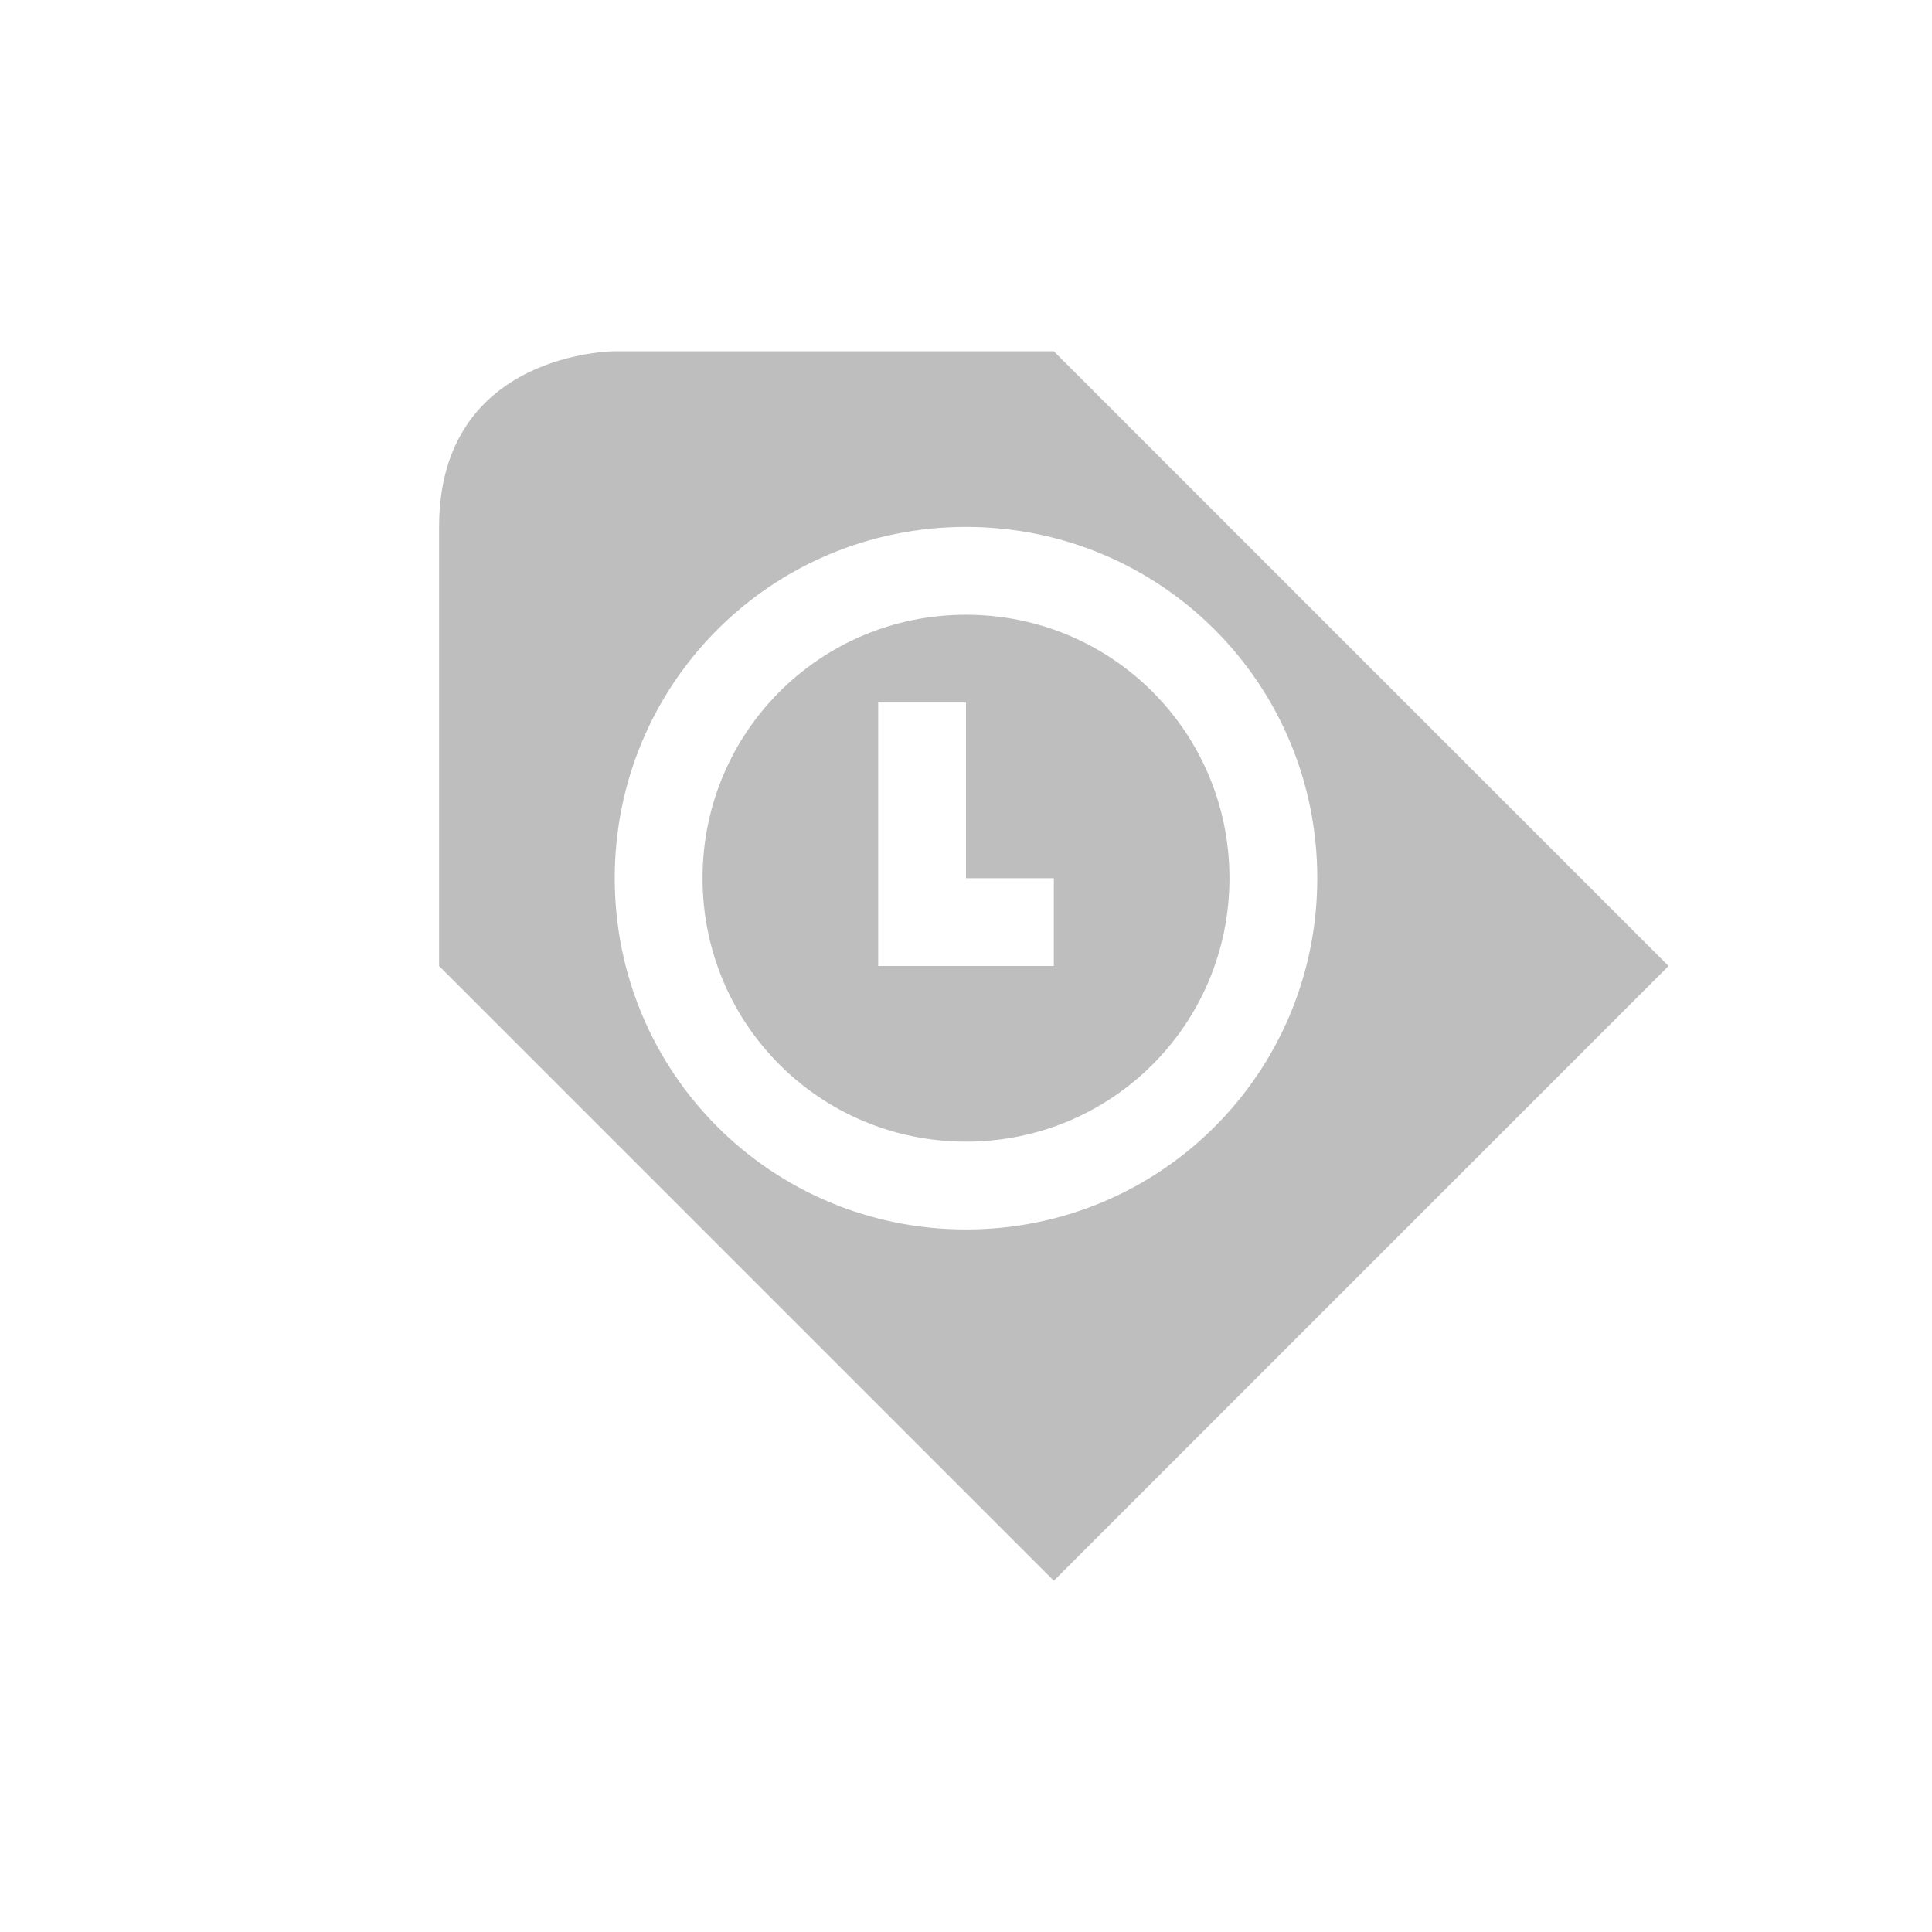 <svg height="22" viewBox="0 0 22 22" width="22" xmlns="http://www.w3.org/2000/svg"><path d="m4 1s-2 0-2 2v5l7 7 7-7-7-7zm4 2c2.216 0 4 1.784 4 4s-1.784 4-4 4-4-1.784-4-4 1.784-4 4-4zm0 1c-1.662 0-3 1.338-3 3s1.338 3 3 3 3-1.338 3-3-1.338-3-3-3zm-1 1h1v2h1v1h-2z" fill="#bebebe" transform="translate(3 3)"/></svg>
